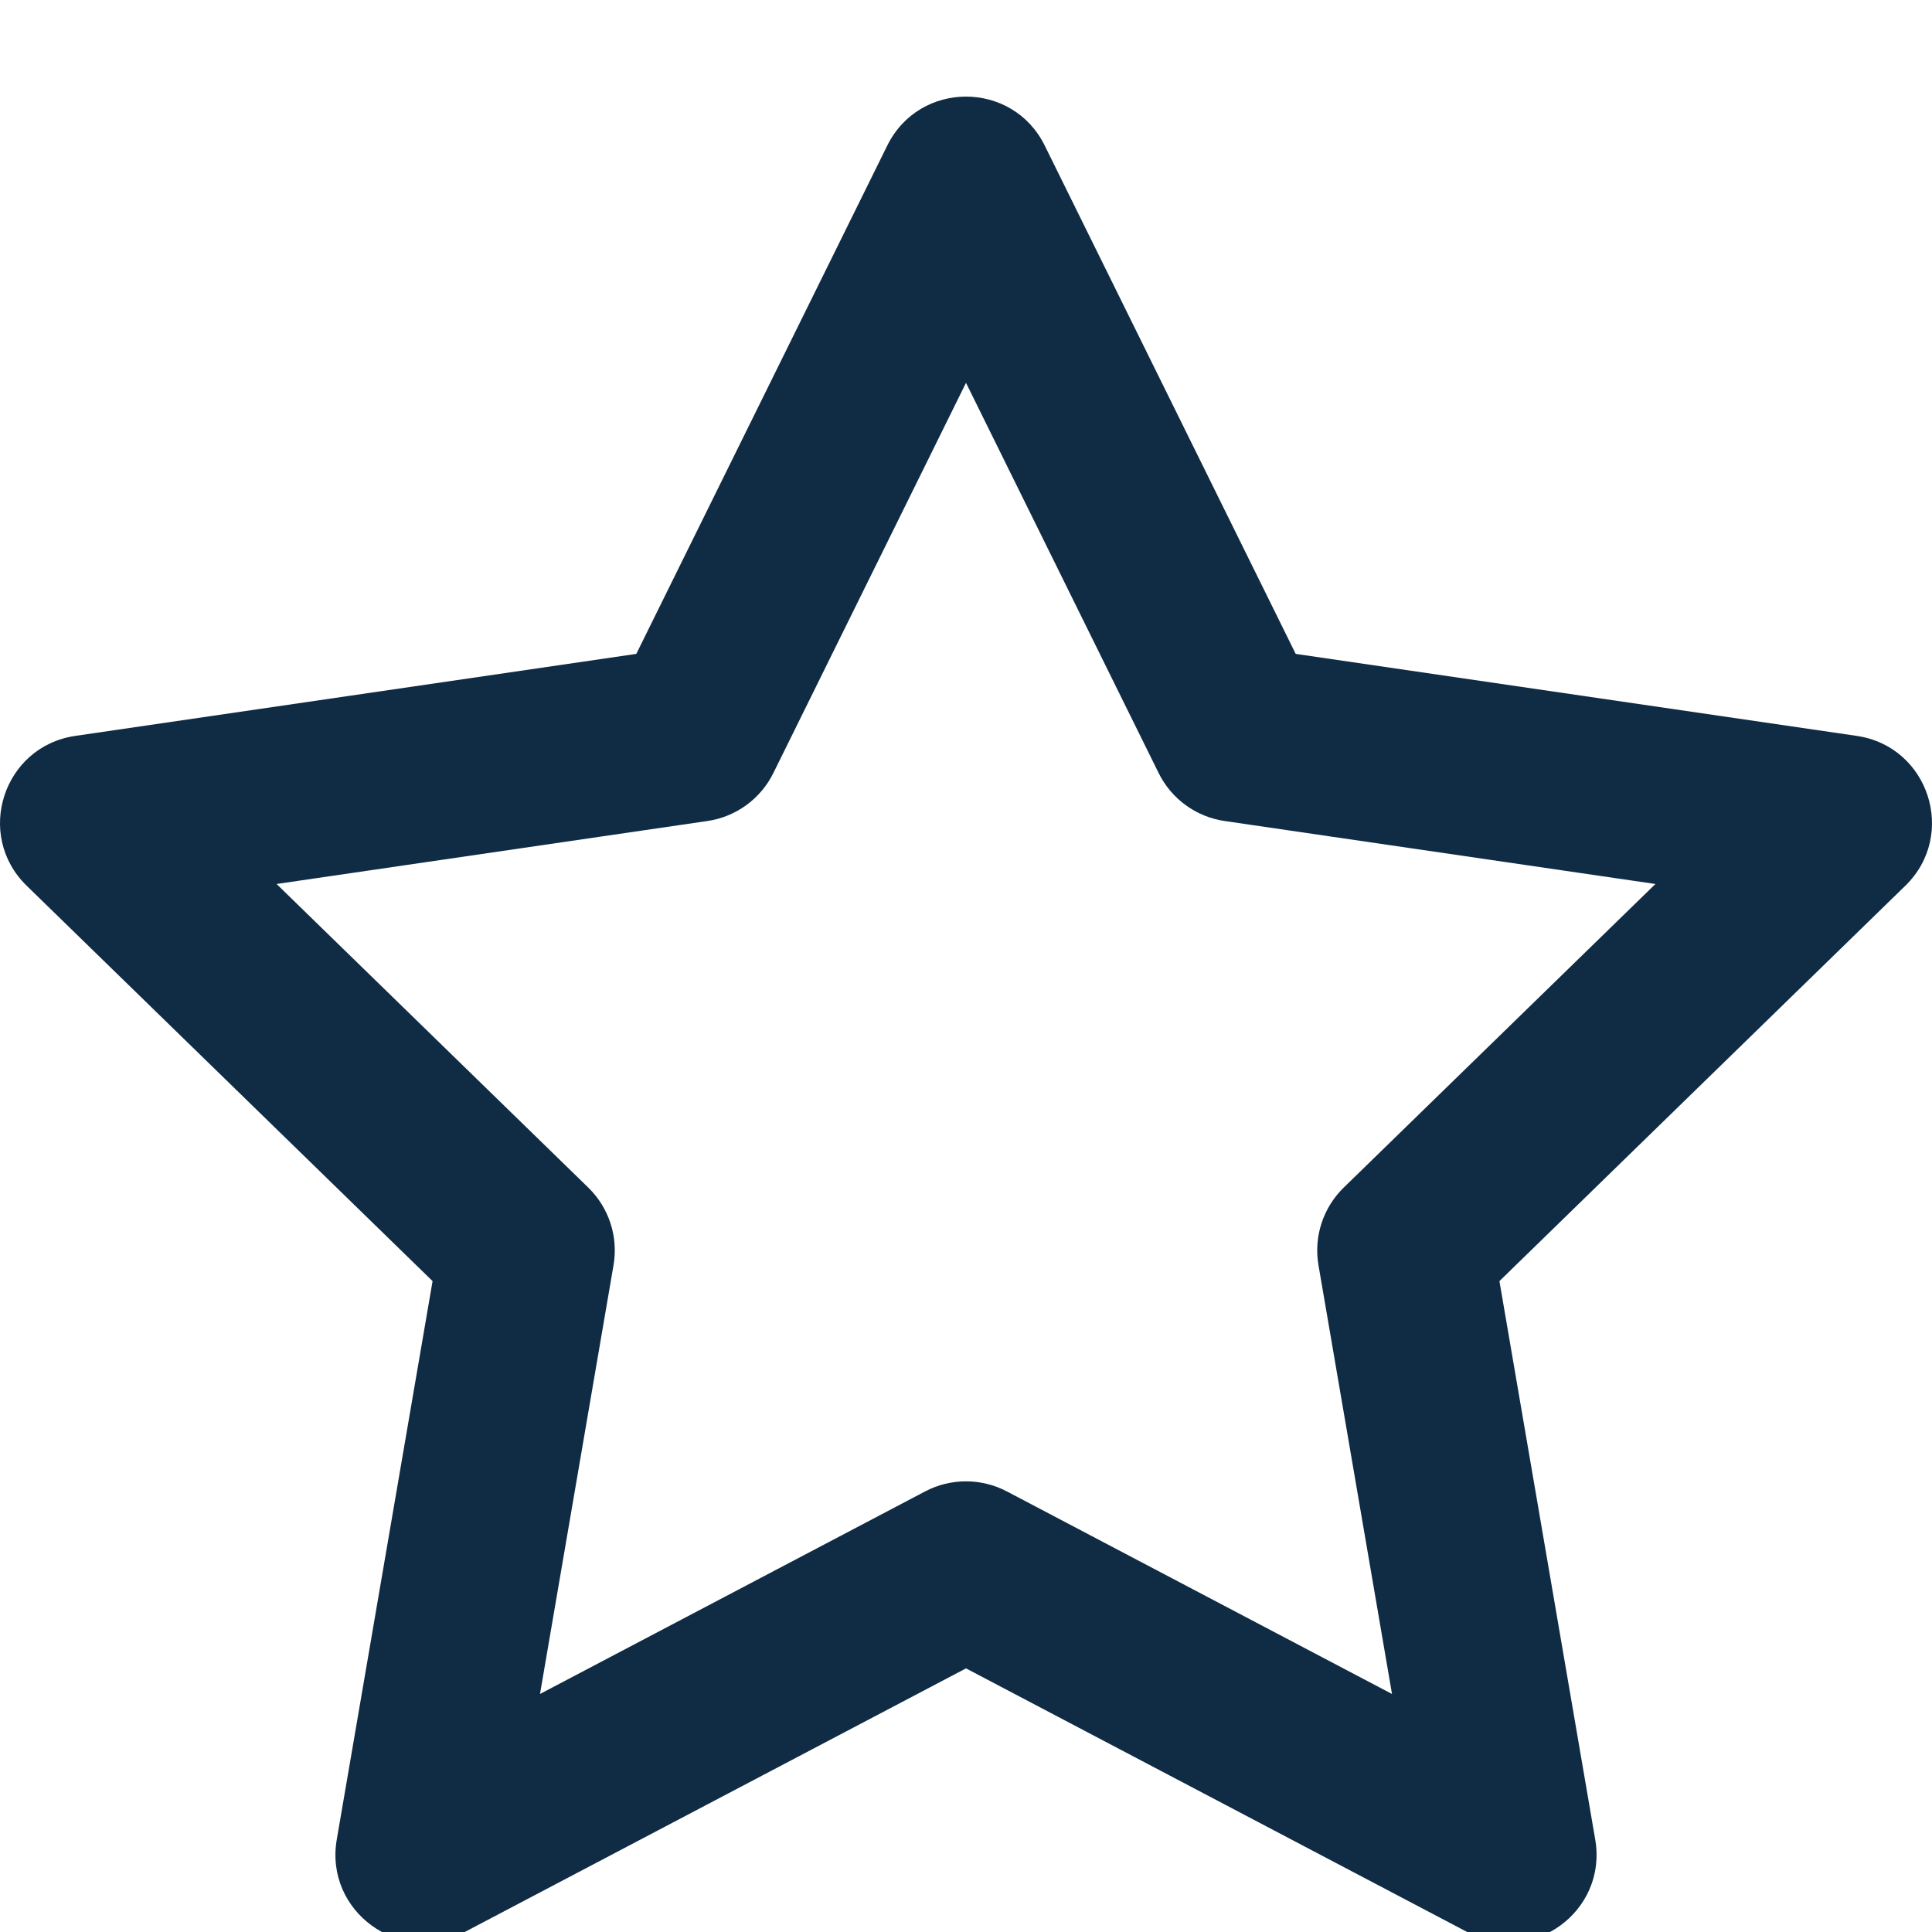 <svg width="20" height="20" viewBox="0 0 20 20" fill="none" xmlns="http://www.w3.org/2000/svg">
<rect x="0" y="0" width="20" height="20" fill="#808080" stroke="none"/>
<g clip-path="url(#clip0)">
<rect width="20" height="20" fill="white"/>
<path fill-rule="evenodd" clip-rule="evenodd" d="M9.185 1.507L6.587 6.769L0.779 7.618C0.033 7.727 -0.264 8.643 0.276 9.169L4.478 13.262L3.486 19.044C3.359 19.787 4.139 20.353 4.805 20.003L10 17.271L15.194 20.003C15.861 20.353 16.641 19.787 16.514 19.044L15.522 13.262L19.724 9.169C20.264 8.643 19.967 7.727 19.221 7.618L13.413 6.769L10.815 1.507C10.482 0.831 9.518 0.831 9.185 1.507ZM7.323 8.499C7.618 8.456 7.874 8.27 8.006 8.002L10 3.963L11.994 8.002C12.126 8.27 12.382 8.456 12.677 8.499L17.137 9.151L13.911 12.293C13.696 12.502 13.598 12.803 13.649 13.098L14.41 17.536L10.423 15.439C10.158 15.3 9.842 15.3 9.577 15.439L5.59 17.536L6.351 13.098C6.402 12.803 6.304 12.502 6.089 12.293L2.863 9.151L7.323 8.499Z" fill="#102B44"/>
</g>
<defs>
<clipPath id="clip0">
<rect width="20" height="20" fill="white"/>
</clipPath>
</defs>
</svg>
